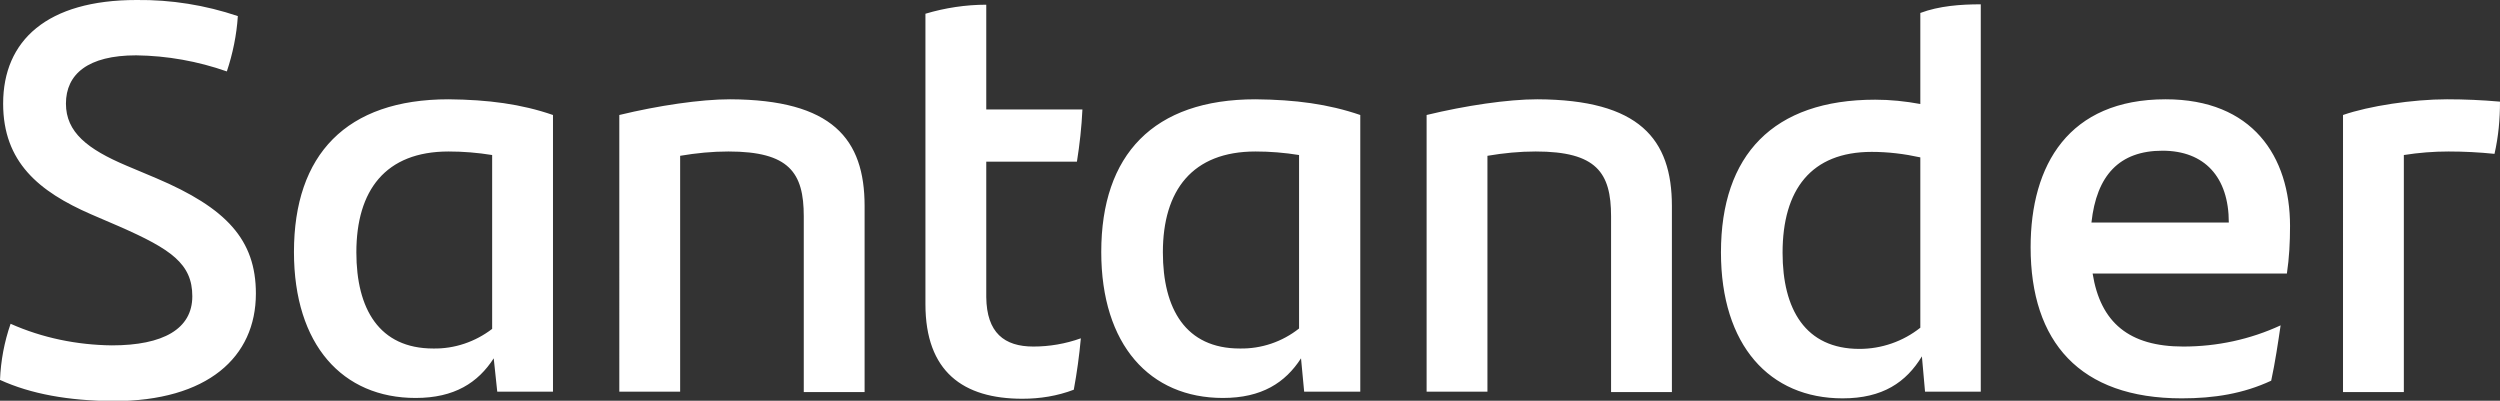 <?xml version="1.0" encoding="utf-8"?>
<!-- Generator: Adobe Illustrator 22.1.0, SVG Export Plug-In . SVG Version: 6.00 Build 0)  -->
<svg version="1.1" id="Capa_1" xmlns="http://www.w3.org/2000/svg" xmlns:xlink="http://www.w3.org/1999/xlink" x="0px" y="0px"
	 viewBox="0 0 637 102.1" style="enable-background:new 0 0 637 102.1;" xml:space="preserve">
<rect x="0" y="0" width="637" height="102.1" fill="#333333" stroke="none"/>
<style type="text/css">
	.st0{fill:#FFFFFF;}
</style>
<title>logo-letter</title>
<path class="st0" d="M0,96.8c0.2-4.9,1.1-9.7,2.7-14.3c8.1,3.6,16.9,5.4,25.8,5.5c13.1,0,20.5-4.2,20.5-12.5s-5.4-12-18.6-17.8
	l-7.2-3.1C9.9,48.8,0.8,41.3,0.8,26.4C0.8,10.3,12,0,34.8,0c8.8-0.1,17.5,1.3,25.8,4.1c-0.3,4.8-1.3,9.6-2.8,14.1
	c-7.4-2.6-15.2-4-23.1-4.1c-12.3,0-17.9,4.8-17.9,12.3c0,7.3,5.5,11.6,15.4,15.8l7.6,3.2C57.7,53,65.2,61.1,65.2,74.8
	c0,16.2-12.3,27.4-36.3,27.4C17.4,102.1,7.9,100.4,0,96.8 M140.9,29.3v70.5h-14.2l-0.9-8.5c-4,6.2-10,10.1-19.9,10.1
	c-18.6,0-31-13.5-31-37.2c0-24.8,13.3-38.9,39.4-38.9C124.4,25.4,132.8,26.5,140.9,29.3 M125.4,83.8V39.5c-3.7-0.6-7.4-0.9-11.1-0.9
	c-16.1,0-23.5,9.9-23.5,25.7c0,14.4,5.8,24.5,19.6,24.5C115.8,88.9,121.1,87.1,125.4,83.8 M220.3,52.5v47.4h-15.5V55.1
	c0-11.1-3.7-16.5-19.2-16.5c-4.1,0-8.2,0.4-12.3,1.1v60.1h-15.5V29.3c9.9-2.4,20.7-4,28.2-4C212.1,25.4,220.3,35.4,220.3,52.5
	 M263.3,88.3c4.1,0,8.2-0.7,12.1-2.1c-0.4,4.4-1,8.8-1.8,13.1c-4.2,1.6-8.6,2.3-13.1,2.3c-15.1,0-24.7-6.9-24.7-24.1v-74
	c5-1.5,10.3-2.3,15.5-2.3v26.7h24.5c-0.2,4.4-0.7,8.9-1.4,13.3h-23.1v34.5C251.4,84.8,255.9,88.3,263.3,88.3 M346.6,29.3v70.5h-14.3
	l-0.8-8.5c-4,6.2-10,10.1-19.9,10.1c-18.6,0-31-13.5-31-37.2c0-24.8,13.3-38.9,39.3-38.9C330.1,25.4,338.4,26.5,346.6,29.3
	 M331,83.7V39.5c-3.7-0.6-7.4-0.9-11.1-0.9c-16.1,0-23.6,9.9-23.6,25.7c0,14.4,5.8,24.5,19.6,24.5C321.4,88.9,326.7,87.1,331,83.7
	 M426,52.5v47.4h-15.5V55.1c0-11.1-3.7-16.5-19.2-16.5c-4.1,0-8.2,0.4-12.3,1.1v60.1h-15.5V29.3c9.9-2.4,20.7-4,28.2-4
	C417.7,25.4,426,35.4,426,52.5 M504.7,1.1v98.7h-14.2l-0.8-9c-4,6.6-10,10.7-20.2,10.7c-18.6,0-31-13.5-31-37.2
	c0-24.8,13.3-38.9,39.3-38.9c3.9,0,7.7,0.4,11.5,1.1V3.3C494.1,1.5,499.6,1.1,504.7,1.1 M489.3,83.5V40.1c-4.1-0.9-8.2-1.4-12.4-1.4
	c-15.4,0-22.7,9.6-22.7,25.7c0,14.4,5.8,24.5,19.6,24.5C479.4,88.9,484.9,87,489.3,83.5 M582.7,69.7h-49.5
	c2,12.5,9.3,18.6,23.1,18.6c8.6,0,17-1.8,24.8-5.4c-0.6,4.1-1.4,9.5-2.4,14.1c-7.1,3.3-14.5,4.5-22.8,4.5c-26,0-38.5-14.4-38.5-38.5
	c0-21,9.7-37.7,34.4-37.7c22.1,0,31.7,14.5,31.7,32.3C583.5,61.7,583.3,65.7,582.7,69.7 M532.9,56.7h35c0-11.6-6.2-18.3-16.9-18.3
	C540,38.4,534.2,44.7,532.9,56.7 M637,25.9c0,4.5-0.4,8.9-1.4,13.3c-3.9-0.4-7.8-0.6-11.7-0.6c-3.8,0-7.6,0.3-11.4,0.9v60.4h-15.5
	V29.3c6.6-2.3,17.8-4,26.5-4C628,25.3,632.5,25.5,637,25.9"/>
</svg>
